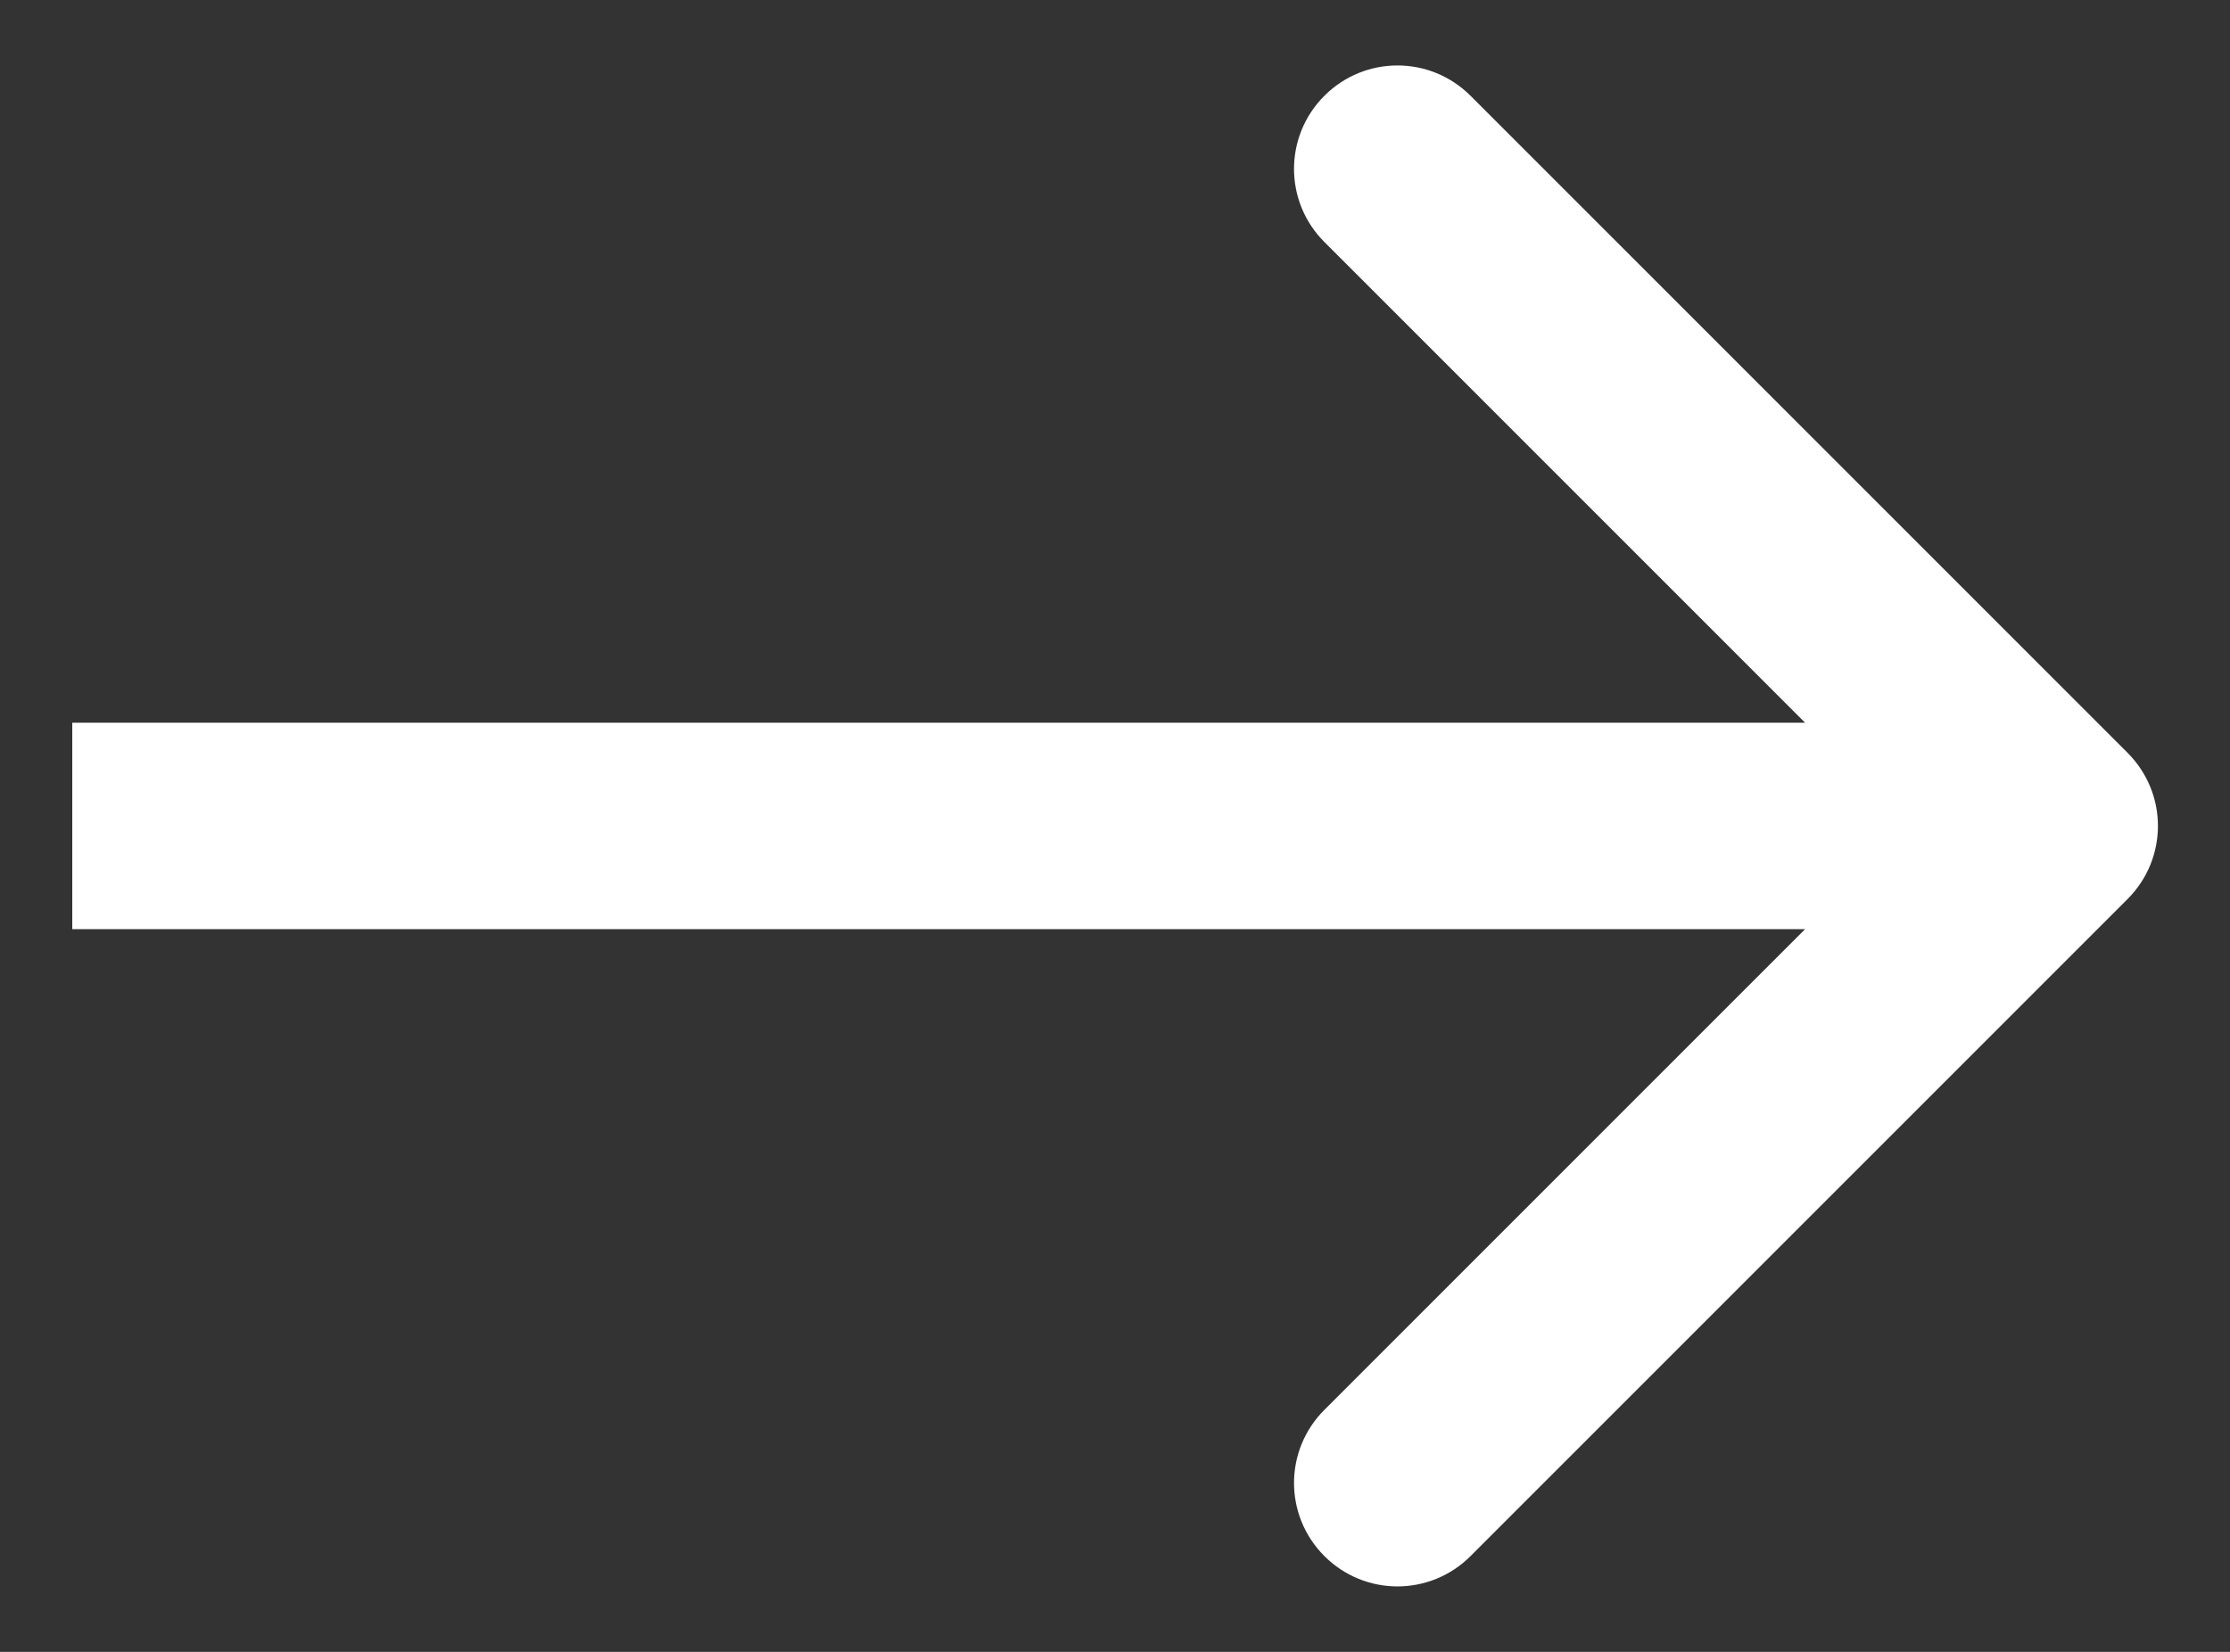 <?xml version="1.0" encoding="utf-8"?>
<!-- Generator: Adobe Illustrator 24.0.3, SVG Export Plug-In . SVG Version: 6.00 Build 0)  -->
<svg version="1.1" id="Capa_1" xmlns="http://www.w3.org/2000/svg" xmlns:xlink="http://www.w3.org/1999/xlink" x="0px" y="0px"
	 viewBox="0 0 54 40" style="enable-background:new 0 0 54 40;" xml:space="preserve">
<rect x="0" y="0" width="54" height="40" fill="#333333" stroke="none"/>
<style type="text/css">
	.st0{fill:#FFFFFF;}
</style>
<path class="st0" d="M51.52,21.77c0.98-0.98,0.98-2.56,0-3.54L35.61,2.32c-0.98-0.98-2.56-0.98-3.54,0c-0.98,0.98-0.98,2.56,0,3.54
	L46.21,20L32.07,34.14c-0.98,0.98-0.98,2.56,0,3.54s2.56,0.98,3.54,0L51.52,21.77z M1.75,22.5h48v-5h-48L1.75,22.5z"/>
</svg>
